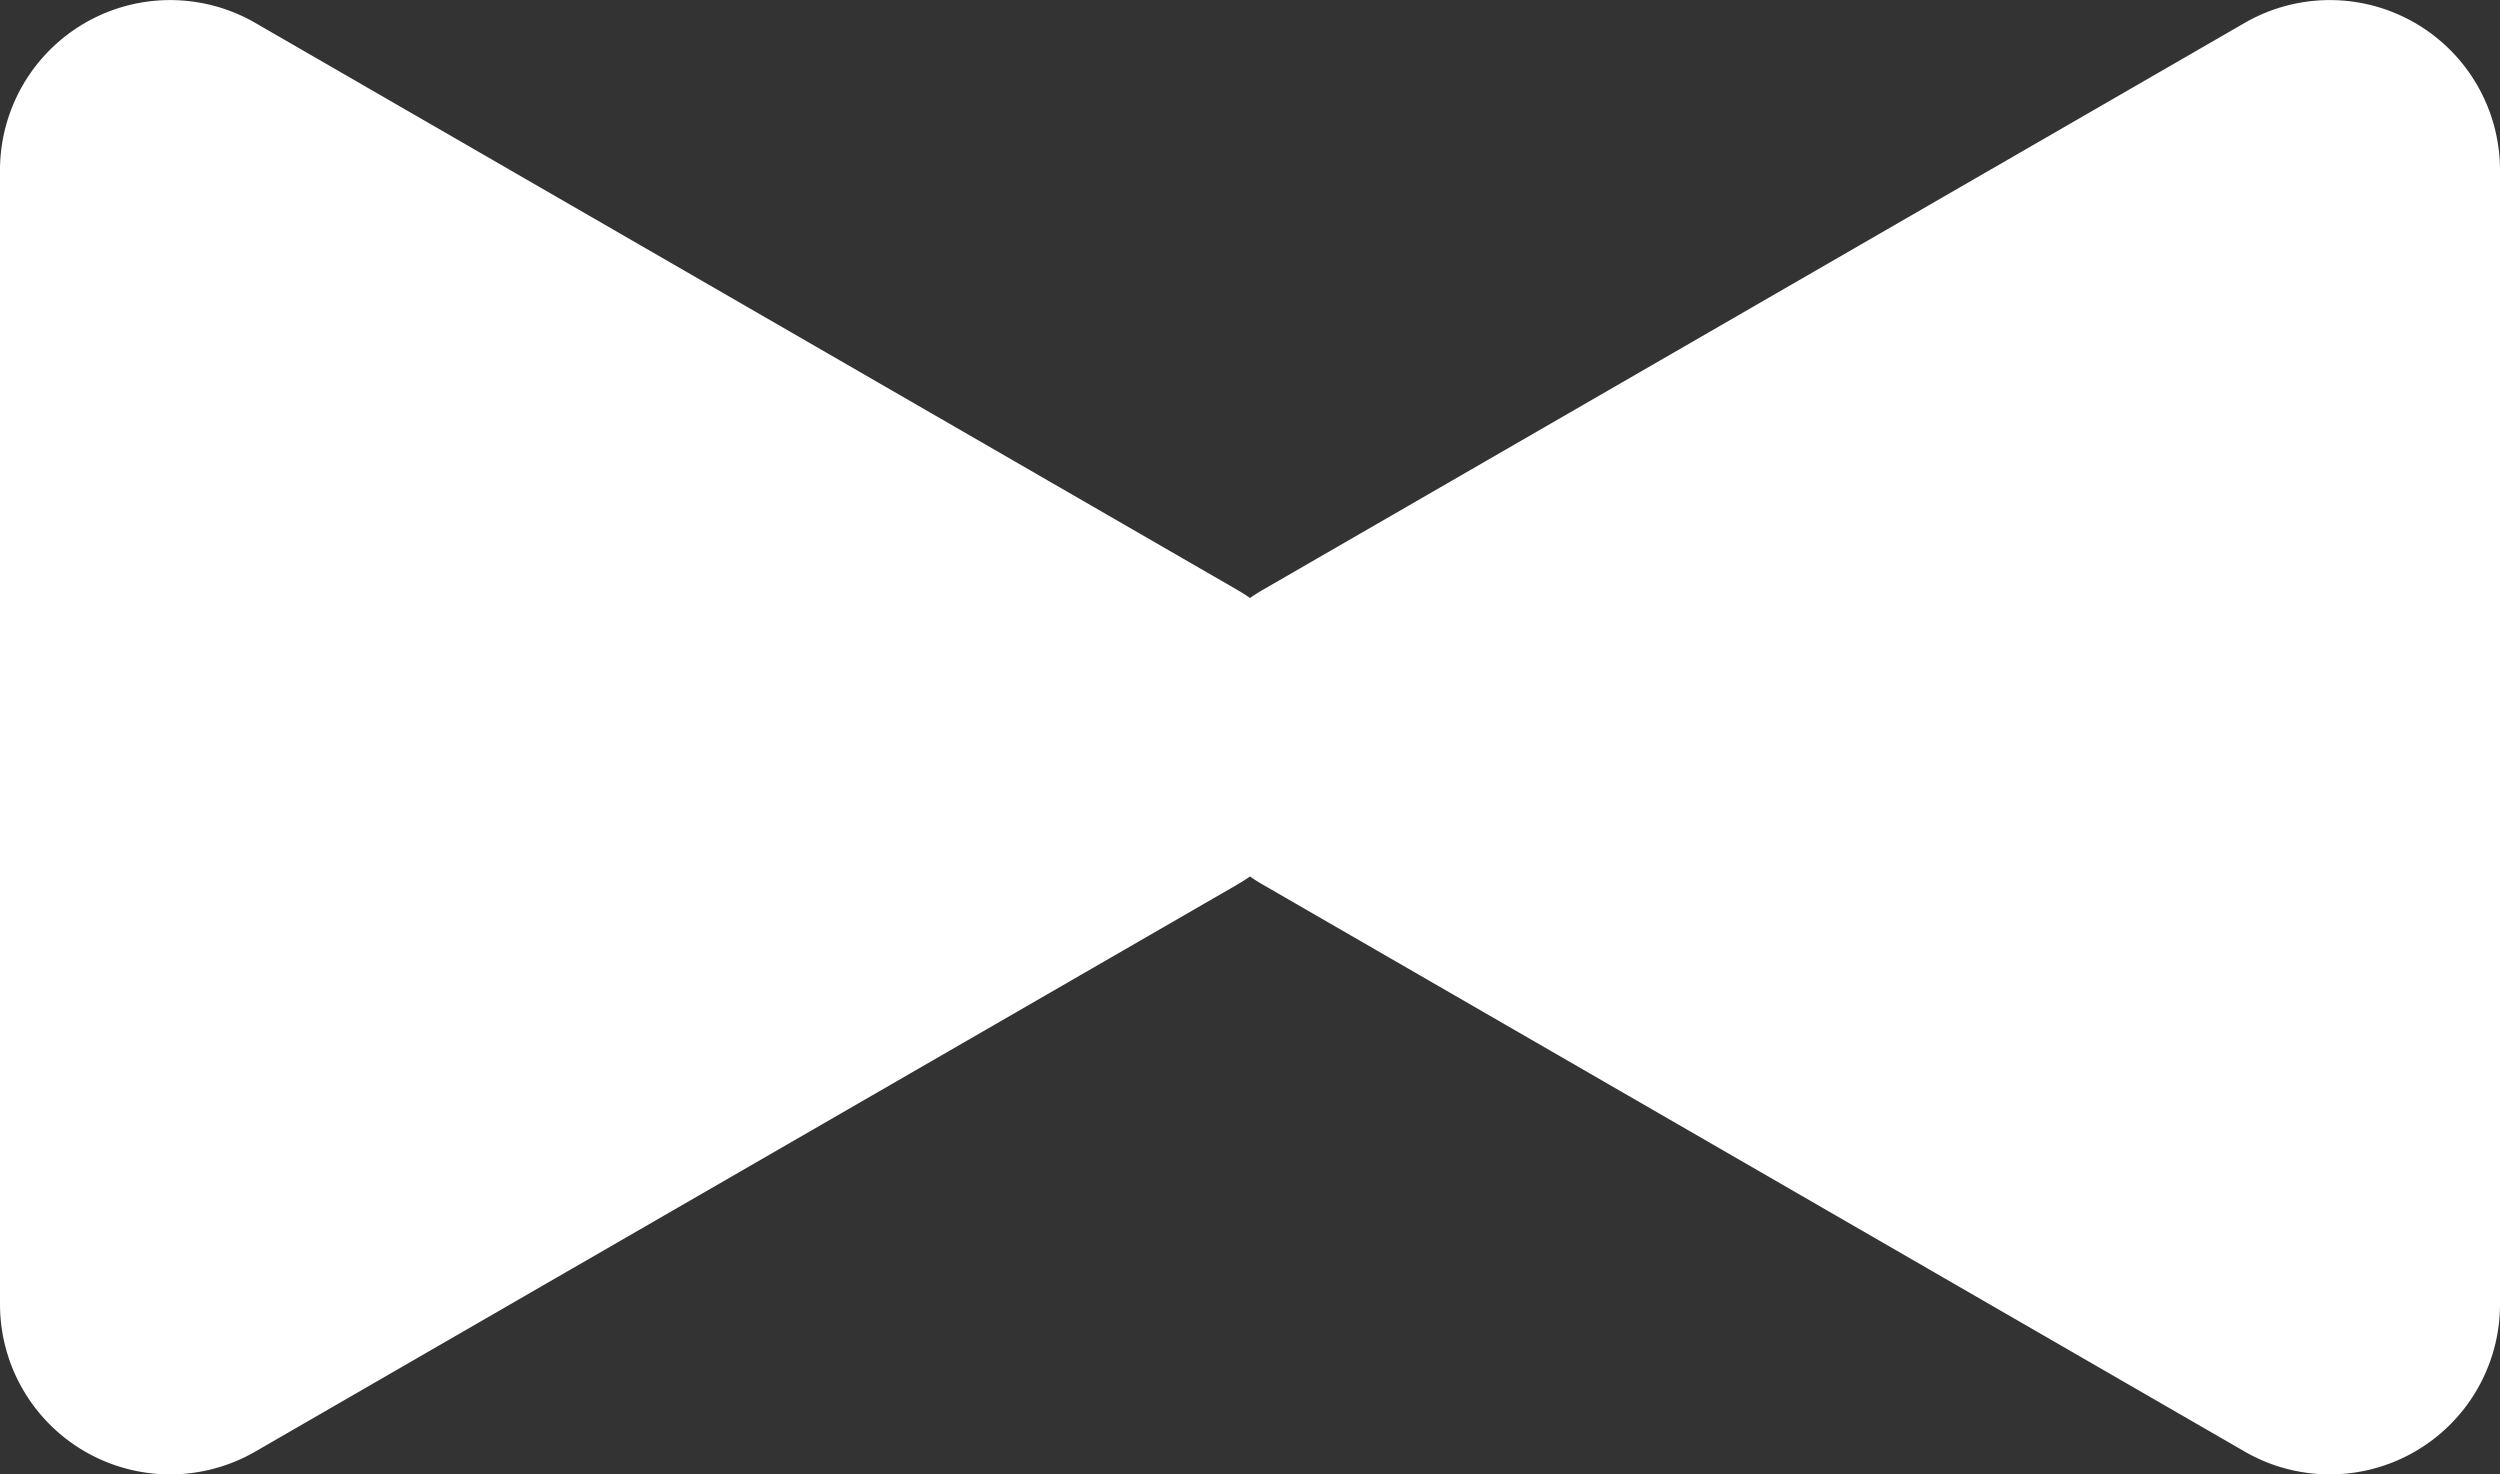 <svg data-name="Слой 1" xmlns="http://www.w3.org/2000/svg" viewBox="0 0 145.73 85.95"><rect x="0" y="0" width="145.73" height="85.95" fill="#333333" stroke="none"/><path d="M69.12 39.58L11.88 6.53A3.92 3.92 0 006 9.93v66.1a3.92 3.92 0 005.88 3.39l57.24-33.05a3.92 3.92 0 000-6.79zm7.49 0l57.24-33.05a3.92 3.92 0 015.88 3.4v66.1a3.92 3.92 0 01-5.88 3.39L76.61 46.37a3.92 3.92 0 010-6.79z" fill="#fff" stroke="#fff" stroke-miterlimit="10" stroke-width="12"/></svg>